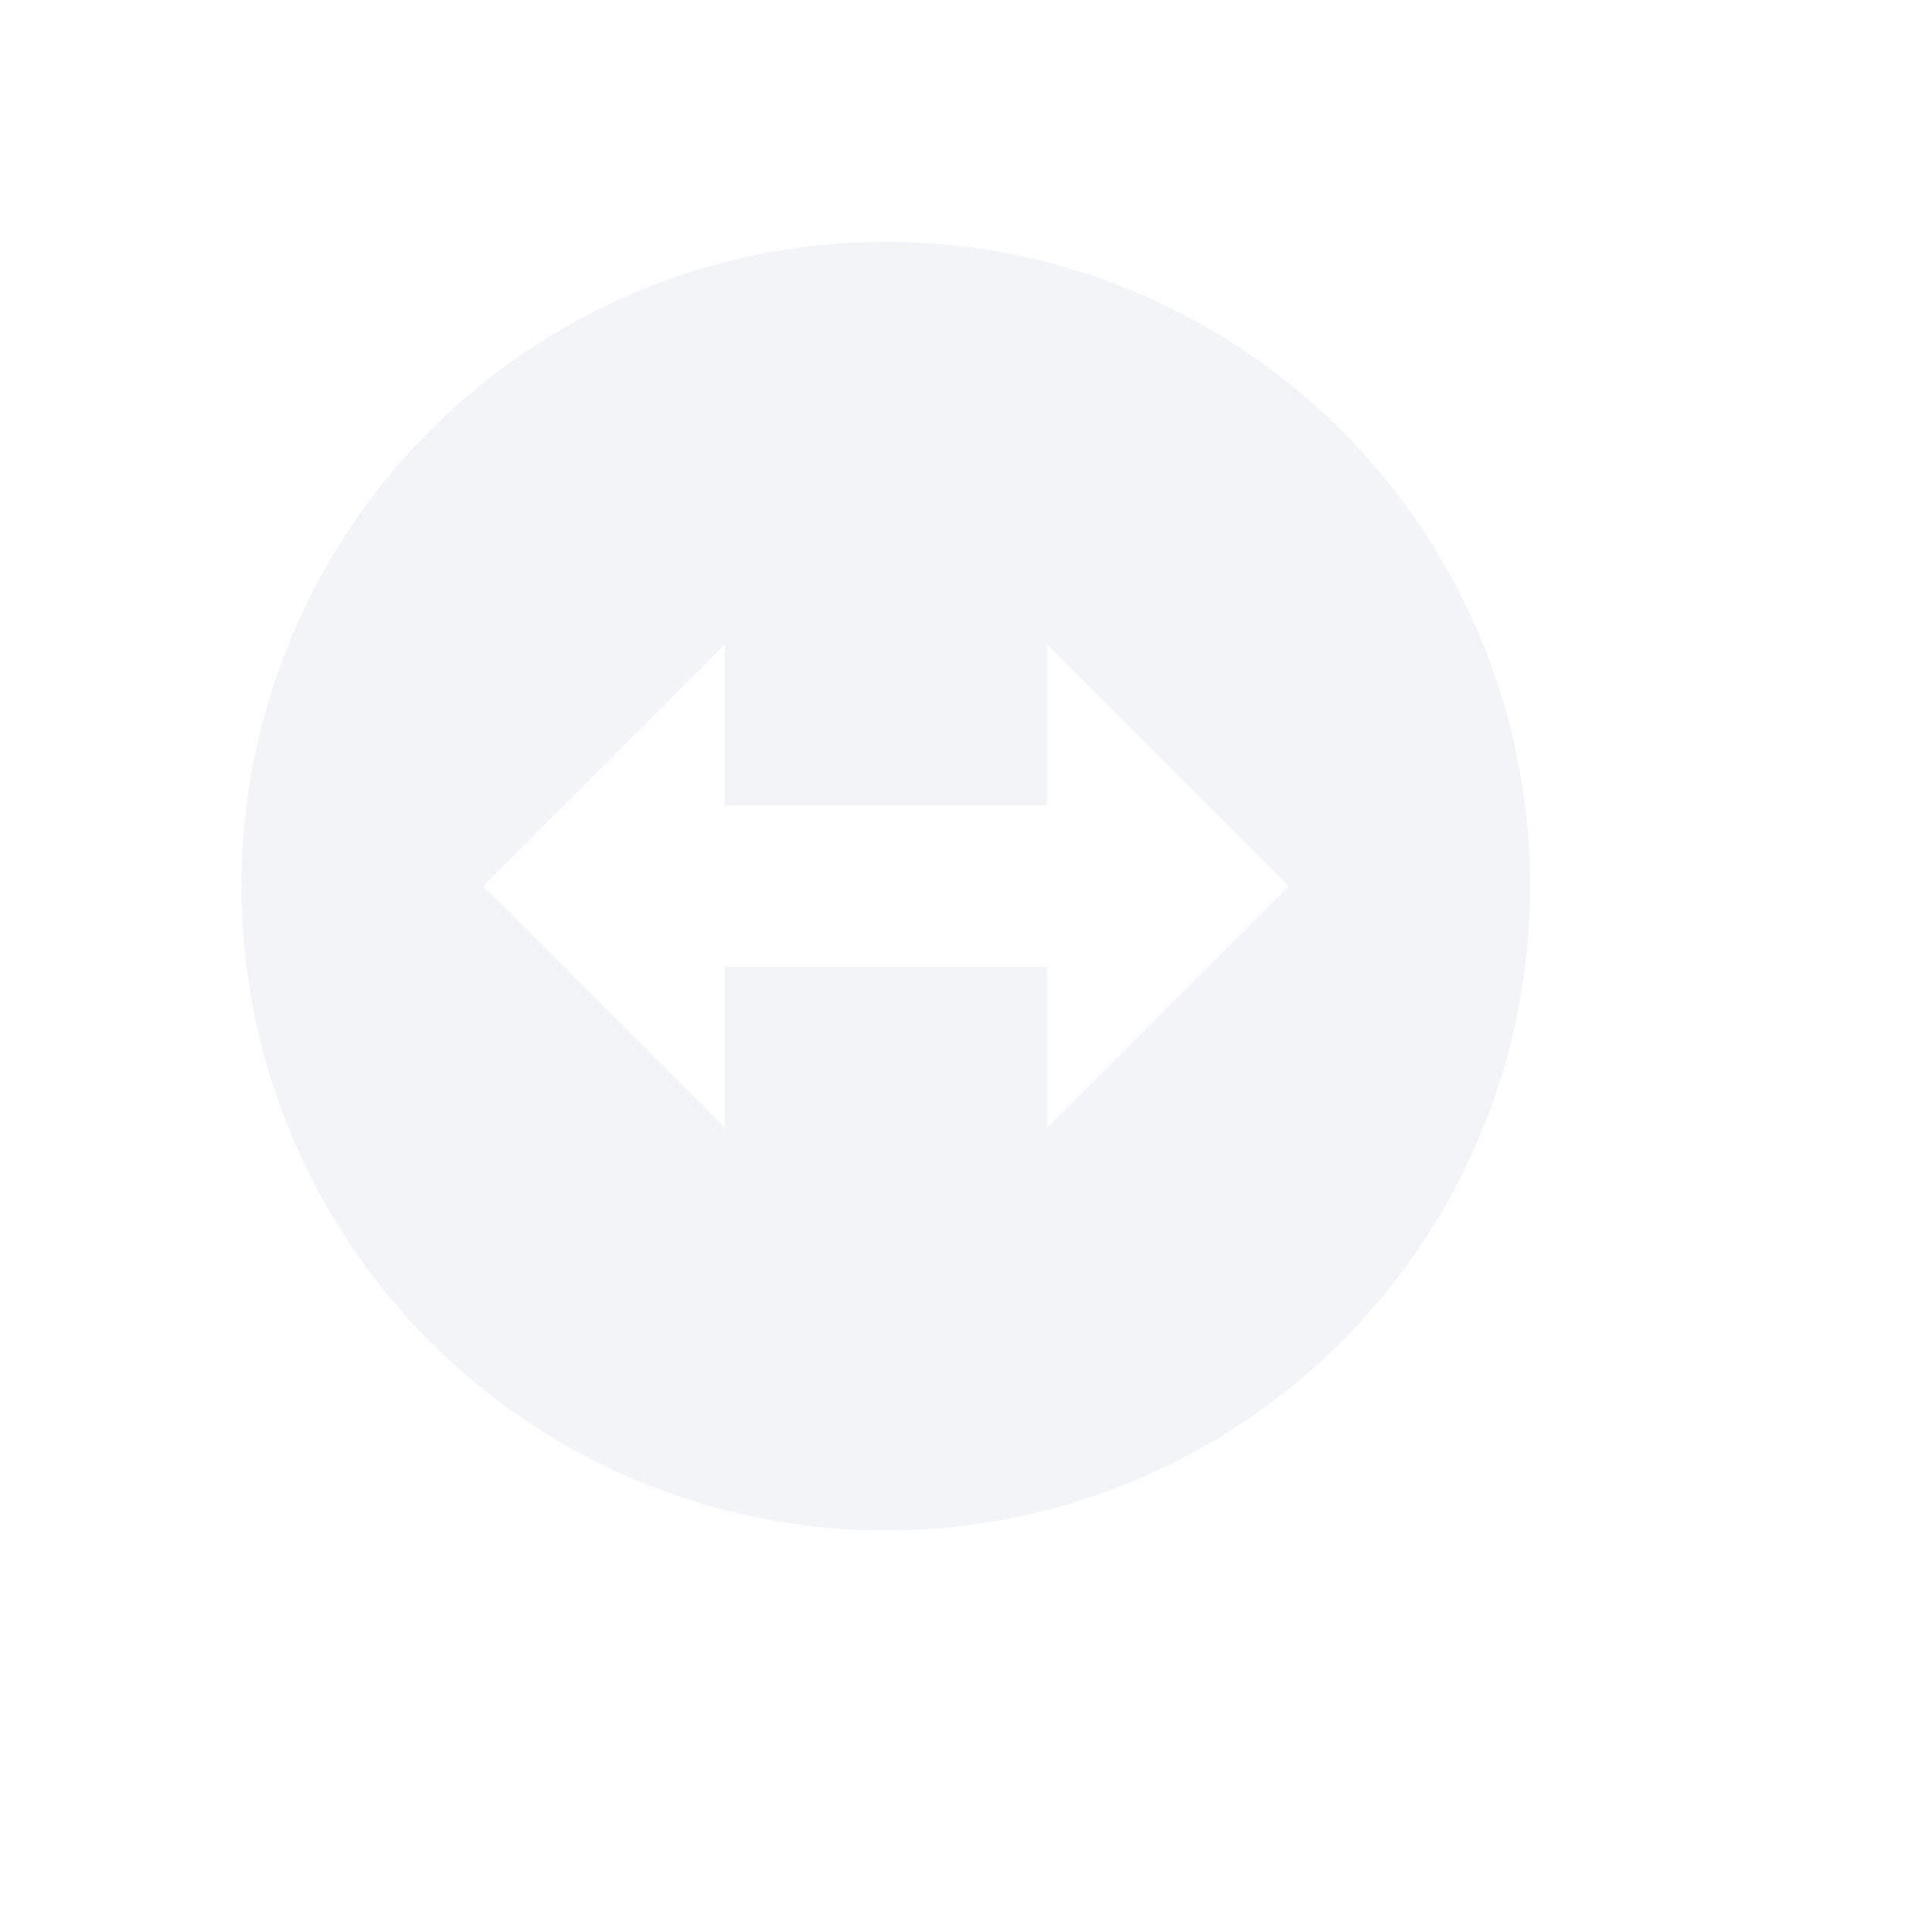 <?xml version="1.0" encoding="UTF-8" standalone="no"?>
<svg
   xmlns:dc="http://purl.org/dc/elements/1.1/"
   xmlns:cc="http://creativecommons.org/ns#"
   xmlns:rdf="http://www.w3.org/1999/02/22-rdf-syntax-ns#"
   xmlns:svg="http://www.w3.org/2000/svg"
   xmlns="http://www.w3.org/2000/svg"
   xmlns:sodipodi="http://sodipodi.sourceforge.net/DTD/sodipodi-0.dtd"
   xmlns:inkscape="http://www.inkscape.org/namespaces/inkscape"
   height="24"
   viewBox="0 0 6.77 6.77"
   width="24"
   version="1.1"
   id="svg2"
   inkscape:version="0.91 r13725"
   sodipodi:docname="teamviewer-indicator-offline.svg">
  <defs
     id="defs12" />
  <sodipodi:namedview
     pagecolor="#ffffff"
     bordercolor="#666666"
     borderopacity="1"
     objecttolerance="10"
     gridtolerance="10"
     guidetolerance="10"
     inkscape:pageopacity="0"
     inkscape:pageshadow="2"
     inkscape:window-width="721"
     inkscape:window-height="480"
     id="namedview10"
     showgrid="false"
     inkscape:zoom="9.8333333"
     inkscape:cx="12"
     inkscape:cy="12"
     inkscape:window-x="0"
     inkscape:window-y="0"
     inkscape:window-maximized="0"
     inkscape:current-layer="svg2" />
  <path
     opacity=".3"
     style="fill:#d3dae3"
     d="m3.104 0.847a2.258 2.258 0 0 0 -2.258 2.258 2.258 2.258 0 0 0 2.258 2.258 2.258 2.258 0 0 0 2.258 -2.258 2.258 2.258 0 0 0 -2.258 -2.258zm-0.564 1.411v0.564h1.129v-0.564l0.847 0.847-0.847 0.847v-0.564h-1.129v0.564l-0.847-0.847 0.847-0.847z"
     id="path4" />
  <g
     transform="matrix(.282 0 0 .282 -4.052 -1.819)"
     id="g6" />
</svg>
